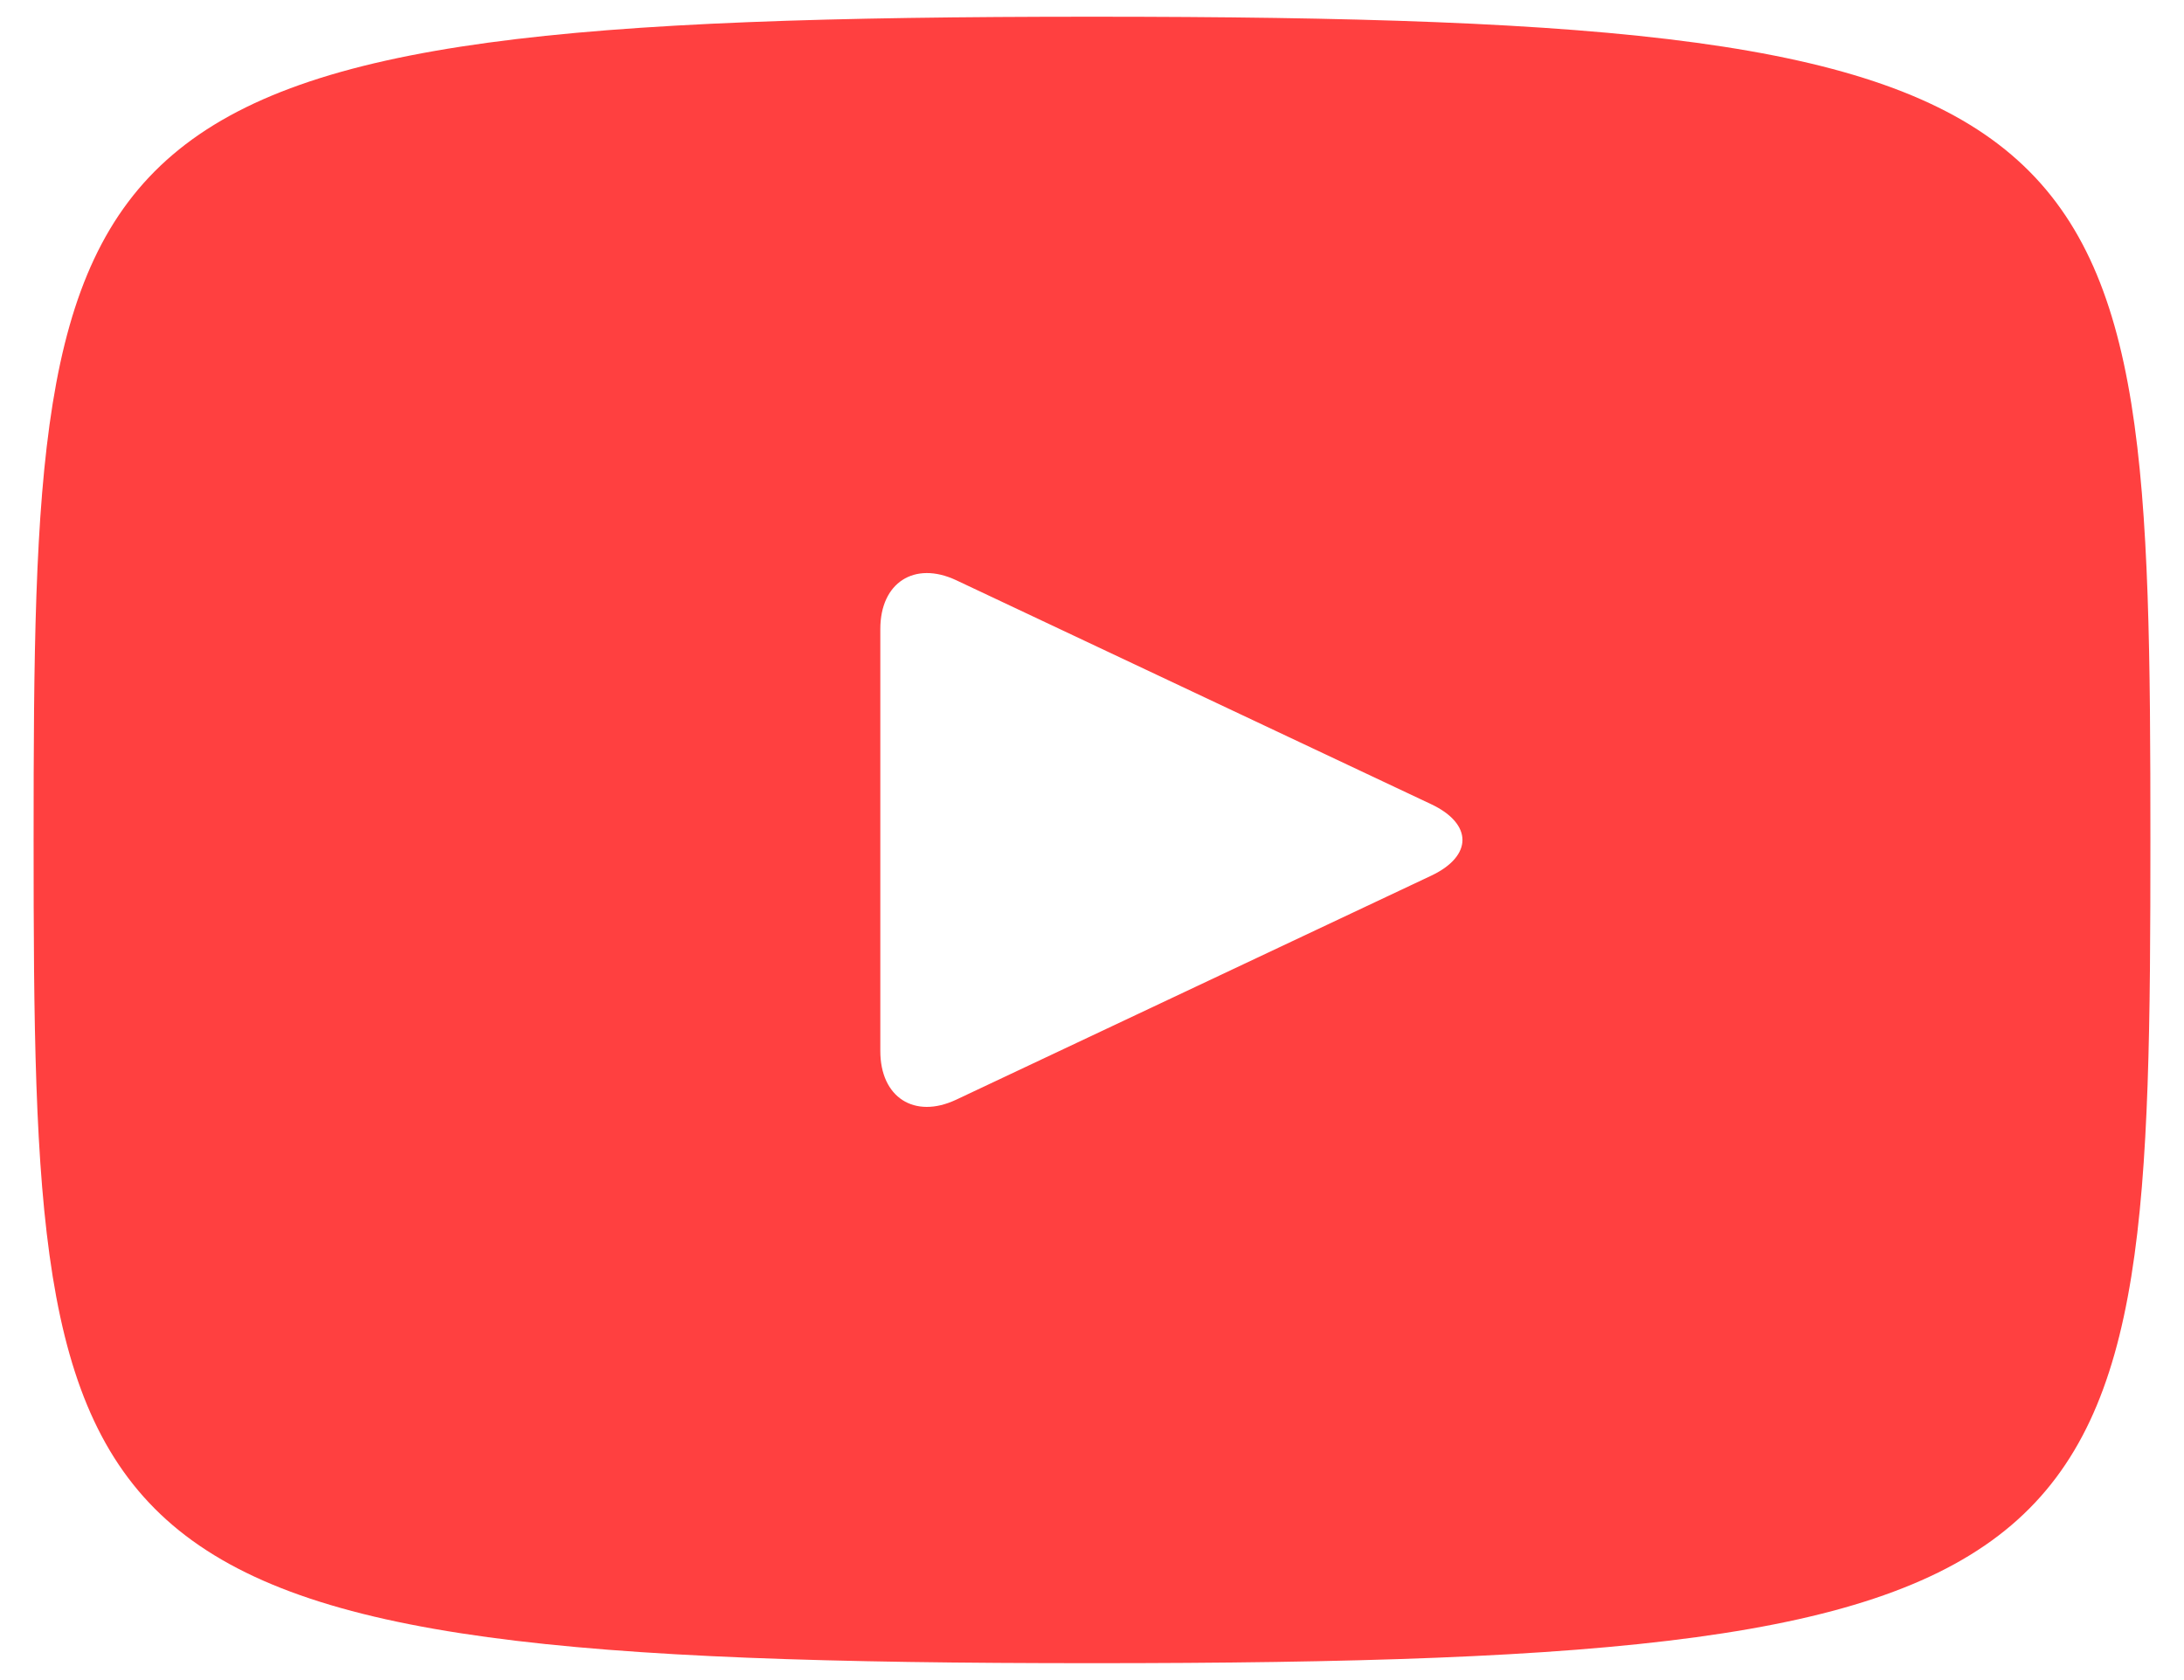 <svg width="26" height="20" viewBox="0 0 26 20" fill="none" xmlns="http://www.w3.org/2000/svg">
<path d="M13 0.199C0.617 0.199 0.4 1.312 0.4 9.999C0.4 18.687 0.617 19.799 13 19.799C25.384 19.799 25.6 18.687 25.6 9.999C25.6 1.312 25.384 0.199 13 0.199ZM17.039 10.424L11.381 13.092C10.886 13.324 10.48 13.064 10.48 12.512V7.487C10.48 6.936 10.886 6.675 11.381 6.906L17.039 9.574C17.534 9.808 17.534 10.19 17.039 10.424Z" fill="#FF4040"/>
</svg>
